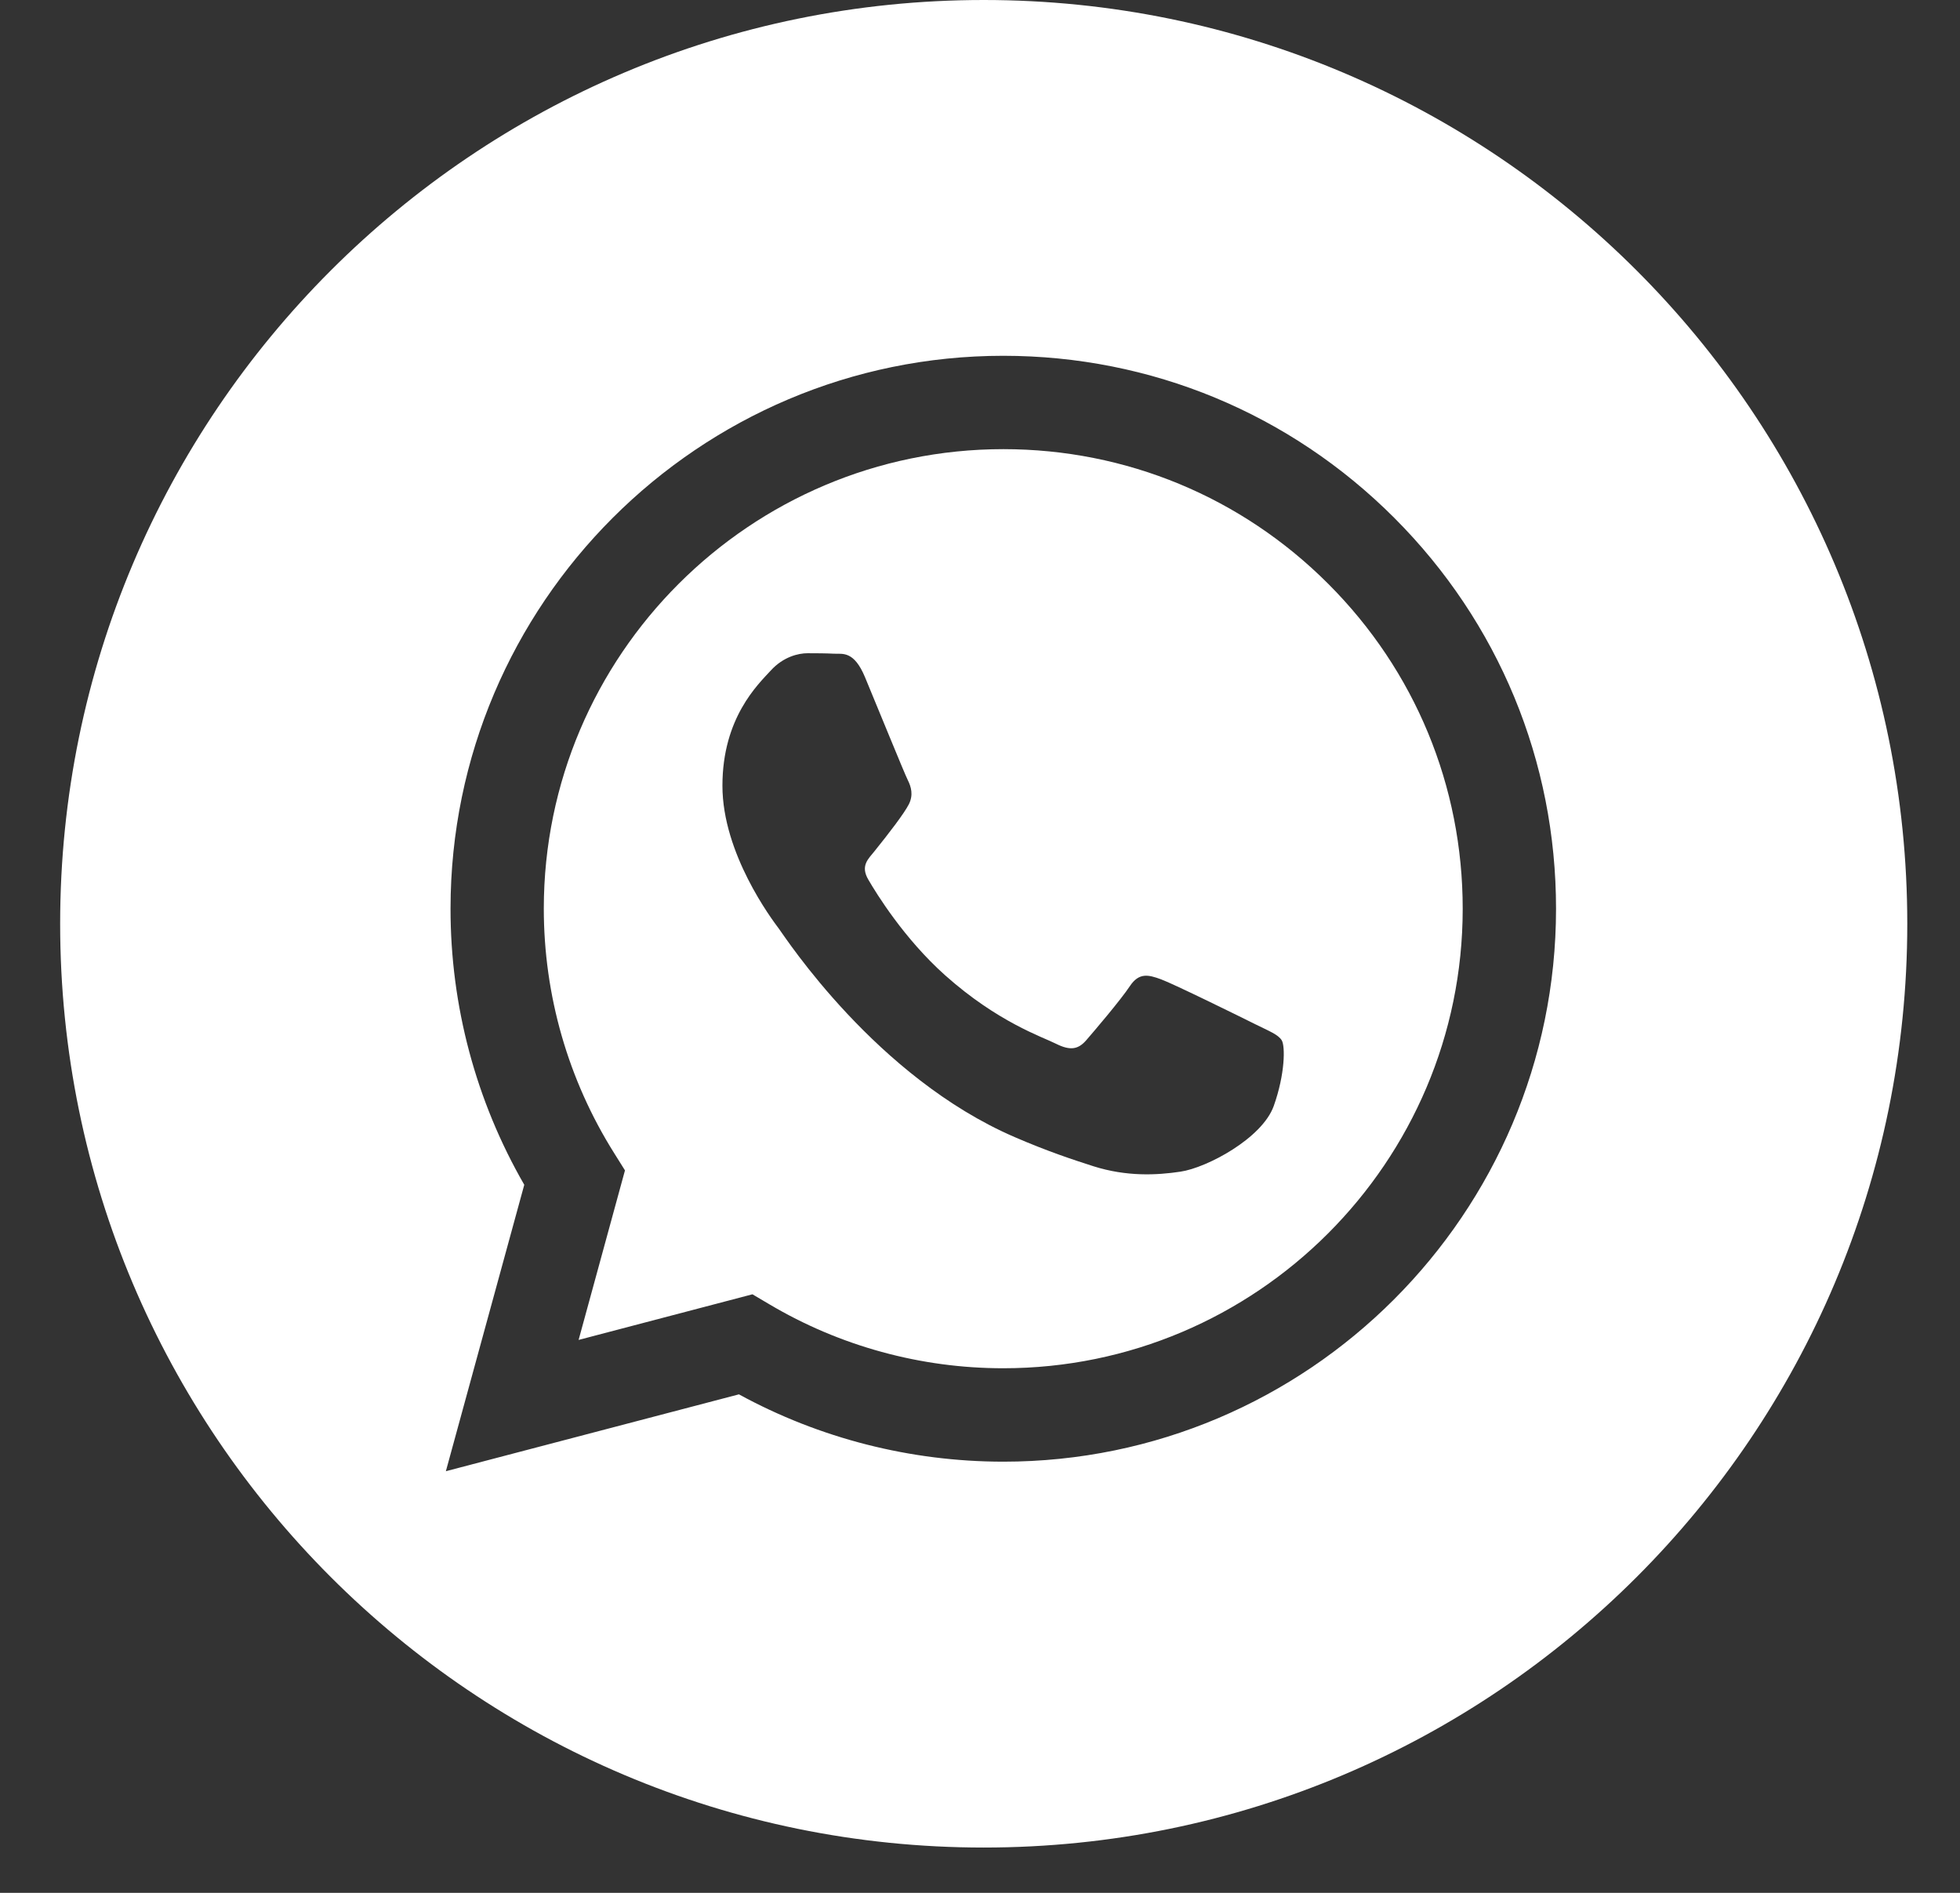 <svg width="29" height="28" viewBox="0 0 29 28" fill="none" xmlns="http://www.w3.org/2000/svg">
<rect x="0" y="0" width="29" height="28" fill="#333333" stroke="none"/>
<g clip-path="url(#clip0_1_146)">
<path d="M14.555 0C7.009 0 0.89 6.119 0.89 13.665C0.89 21.211 7.009 27.33 14.555 27.33C22.101 27.33 28.22 21.211 28.22 13.665C28.22 6.119 22.101 0 14.555 0ZM14.845 21.622C14.844 21.622 14.845 21.622 14.845 21.622H14.841C13.472 21.621 12.127 21.278 10.933 20.626L6.597 21.763L7.757 17.526C7.042 16.286 6.665 14.88 6.666 13.439C6.668 8.931 10.337 5.263 14.845 5.263C17.032 5.264 19.086 6.116 20.63 7.661C22.174 9.206 23.024 11.261 23.023 13.445C23.021 17.953 19.352 21.622 14.845 21.622Z" fill="white"/>
<path d="M14.847 6.644C11.098 6.644 8.048 9.692 8.046 13.439C8.046 14.723 8.406 15.974 9.086 17.056L9.247 17.313L8.561 19.821L11.133 19.146L11.382 19.293C12.425 19.912 13.622 20.24 14.842 20.24H14.844C18.591 20.24 21.641 17.192 21.642 13.445C21.643 11.629 20.937 9.921 19.653 8.637C18.37 7.353 16.663 6.645 14.847 6.644ZM18.846 16.361C18.675 16.838 17.859 17.274 17.466 17.332C17.114 17.385 16.669 17.407 16.179 17.252C15.882 17.157 15.502 17.032 15.014 16.821C12.964 15.936 11.625 13.873 11.523 13.736C11.421 13.6 10.689 12.629 10.689 11.623C10.689 10.617 11.217 10.123 11.404 9.919C11.591 9.714 11.813 9.663 11.949 9.663C12.085 9.663 12.222 9.664 12.341 9.67C12.466 9.676 12.635 9.622 12.8 10.021C12.971 10.43 13.379 11.435 13.431 11.538C13.482 11.64 13.516 11.759 13.448 11.896C13.379 12.032 13.153 12.326 12.937 12.594C12.846 12.707 12.728 12.807 12.847 13.011C12.966 13.216 13.377 13.885 13.984 14.427C14.765 15.123 15.423 15.338 15.627 15.441C15.832 15.543 15.951 15.526 16.07 15.39C16.189 15.253 16.581 14.793 16.717 14.588C16.853 14.384 16.99 14.418 17.177 14.486C17.364 14.554 18.369 15.049 18.573 15.151C18.778 15.253 18.914 15.304 18.965 15.39C19.016 15.475 19.016 15.884 18.846 16.361Z" fill="white"/>
</g>
<defs>
<clipPath id="clip0_1_146">
<rect width="27.33" height="27.33" fill="white" transform="translate(0.89)"/>
</clipPath>
</defs>
</svg>
